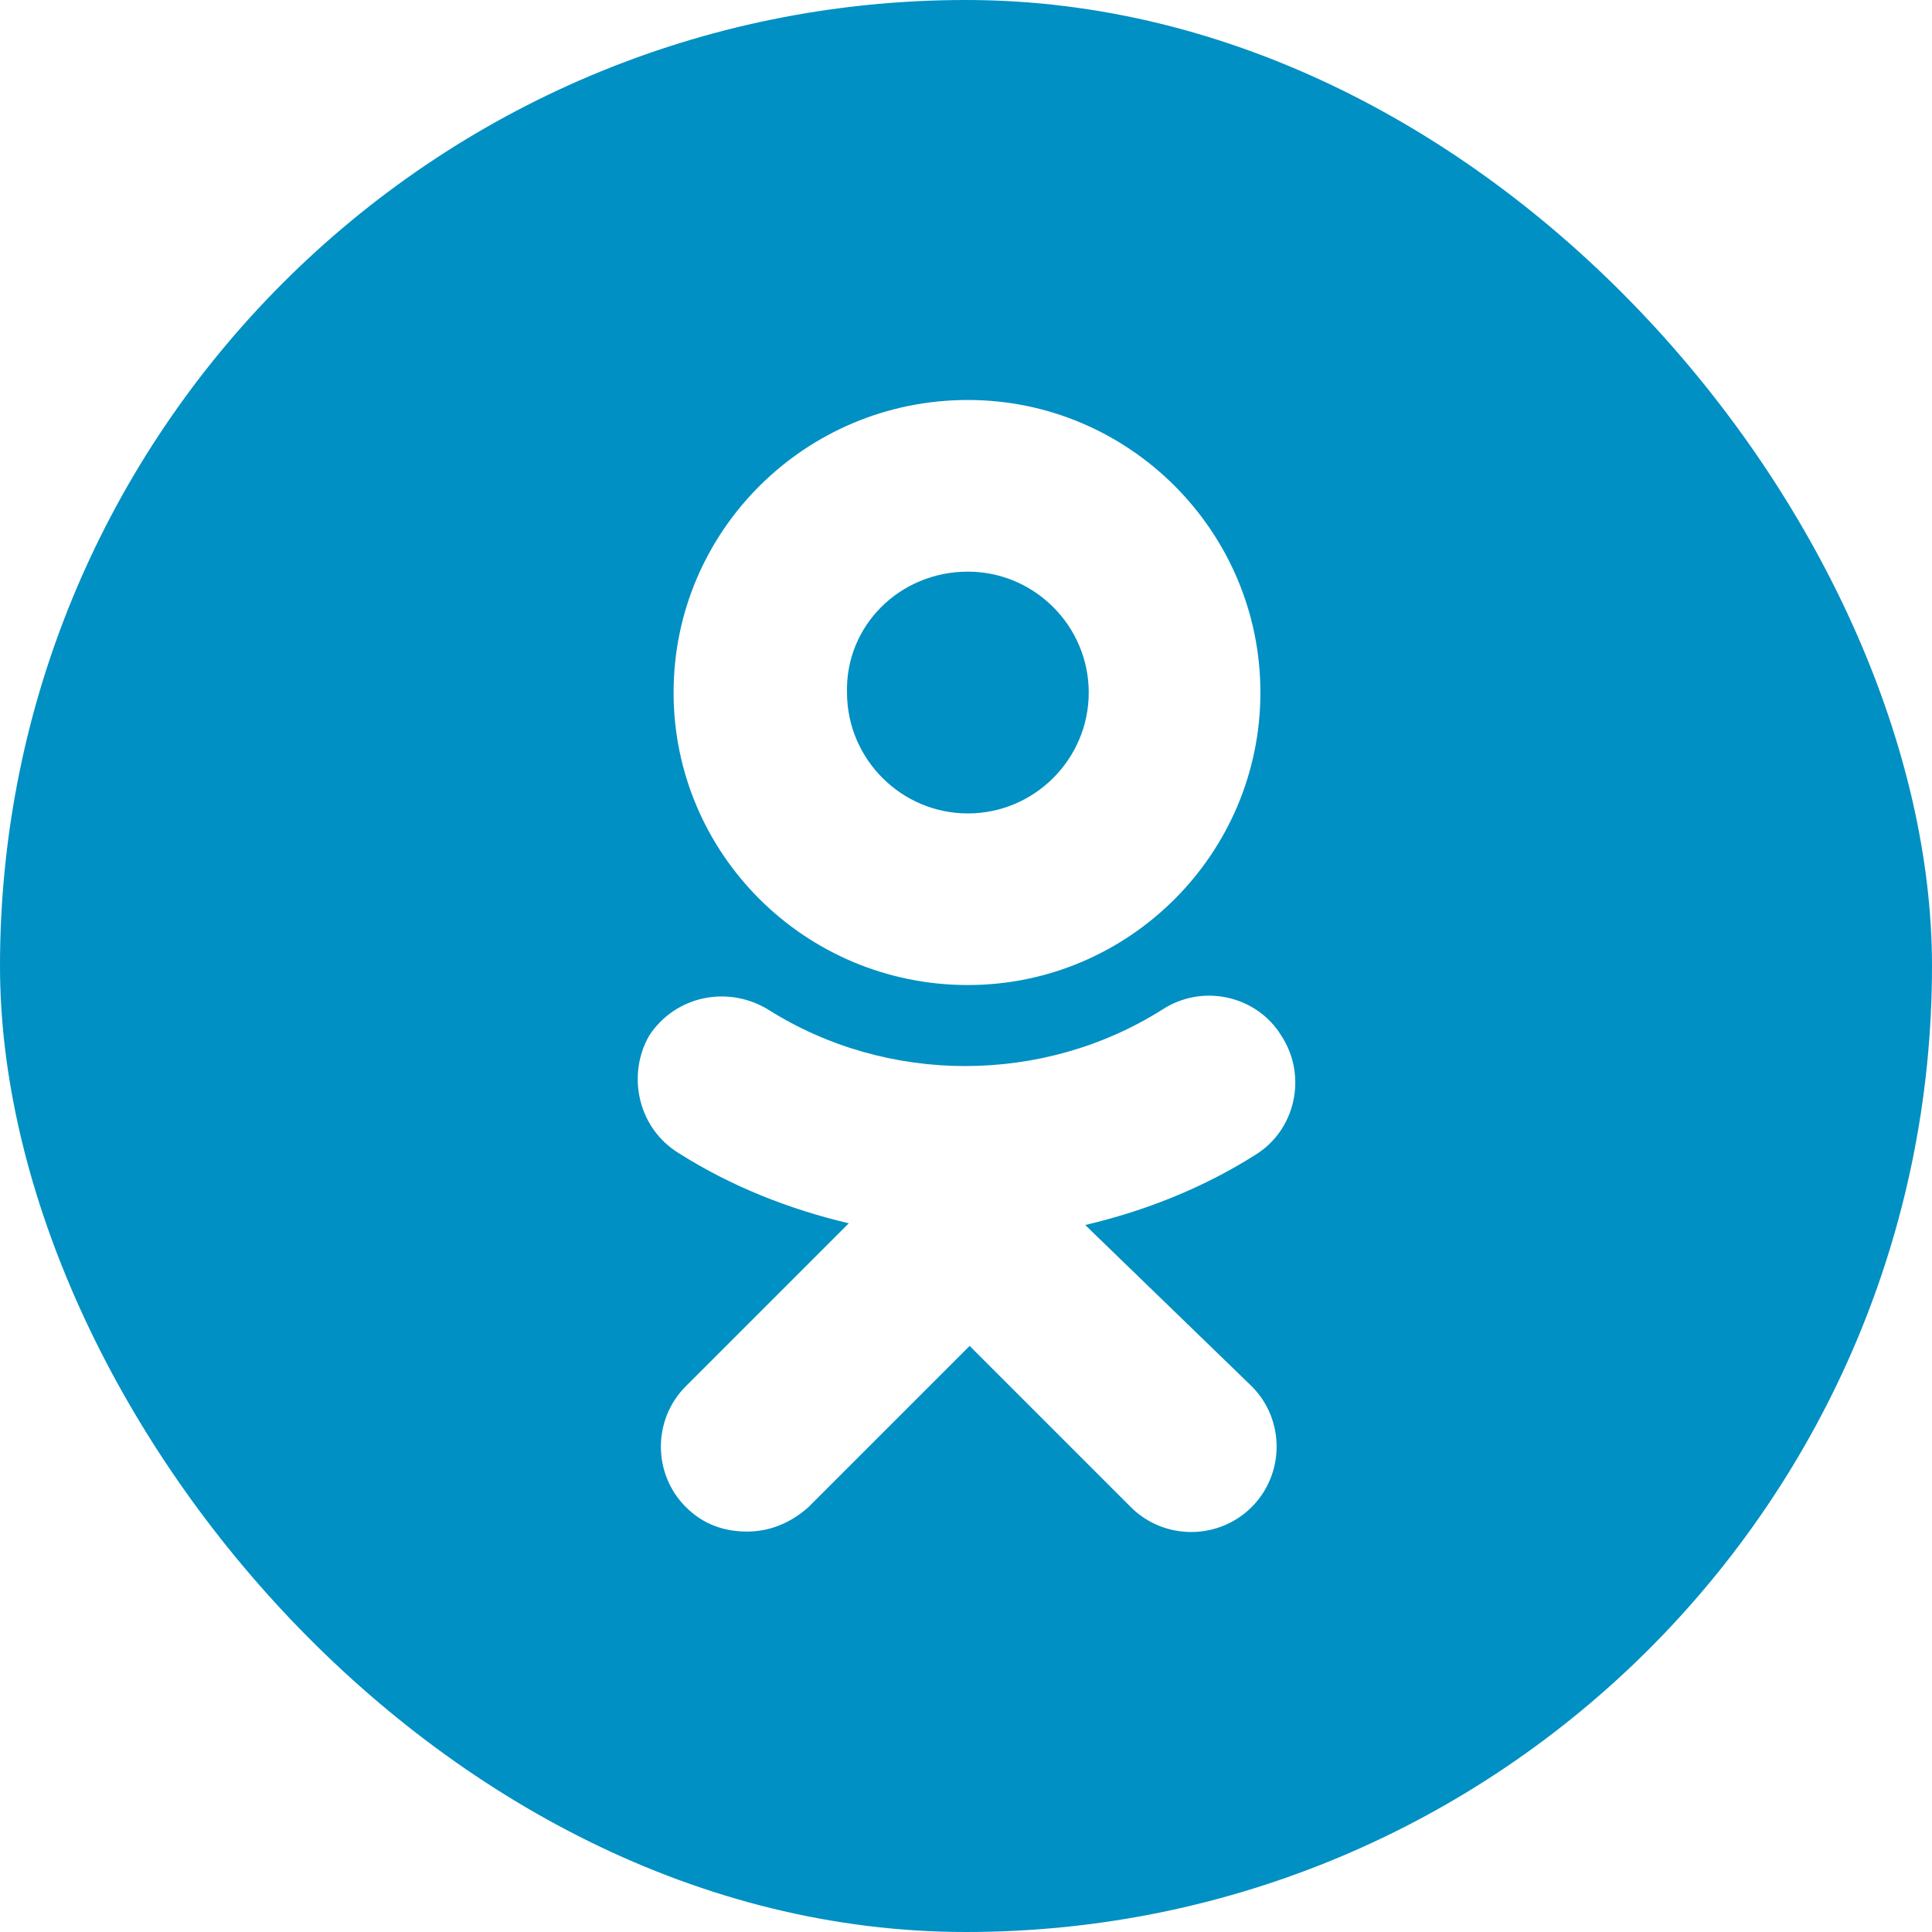 <svg width="34" height="34" viewBox="0 0 34 34" fill="none" xmlns="http://www.w3.org/2000/svg">
<g clip-path="url(#clip0_2383_17937)">
<path d="M17.033 10.06C18.204 10.06 19.16 11.016 19.16 12.188C19.16 13.359 18.204 14.315 17.033 14.315C15.862 14.315 14.906 13.359 14.906 12.188C14.875 11.016 15.831 10.06 17.033 10.06Z" fill="#0090C3"/>
<path fill-rule="evenodd" clip-rule="evenodd" d="M5.312 0C2.378 0 0 2.378 0 5.312V28.688C0 31.622 2.378 34 5.312 34H28.688C31.622 34 34 31.622 34 28.688V5.312C34 2.378 31.622 0 28.688 0H5.312ZM17.033 17.335C19.869 17.335 22.181 15.023 22.181 12.187C22.181 9.351 19.869 7.039 17.033 7.039C14.166 7.039 11.854 9.351 11.854 12.187C11.854 15.023 14.166 17.335 17.033 17.335ZM19.098 21.558C20.146 21.312 21.164 20.911 22.088 20.326C22.797 19.894 23.013 18.938 22.551 18.229C22.119 17.52 21.164 17.304 20.455 17.767C18.358 19.092 15.615 19.092 13.519 17.767C12.81 17.335 11.885 17.52 11.422 18.229C11.022 18.938 11.238 19.863 11.947 20.295C12.871 20.88 13.889 21.281 14.937 21.528L12.07 24.395C11.484 24.98 11.484 25.936 12.07 26.522C12.378 26.83 12.748 26.953 13.149 26.953C13.55 26.953 13.919 26.799 14.228 26.522L17.064 23.686L19.9 26.522C20.485 27.107 21.441 27.107 22.027 26.522C22.613 25.936 22.613 24.98 22.027 24.395L19.098 21.558Z" fill="#0090C3"/>
</g>
<defs>
<clipPath id="clip0_2383_17937">
<rect width="34" height="34" rx="17" fill="white"/>
</clipPath>
</defs>
</svg>
